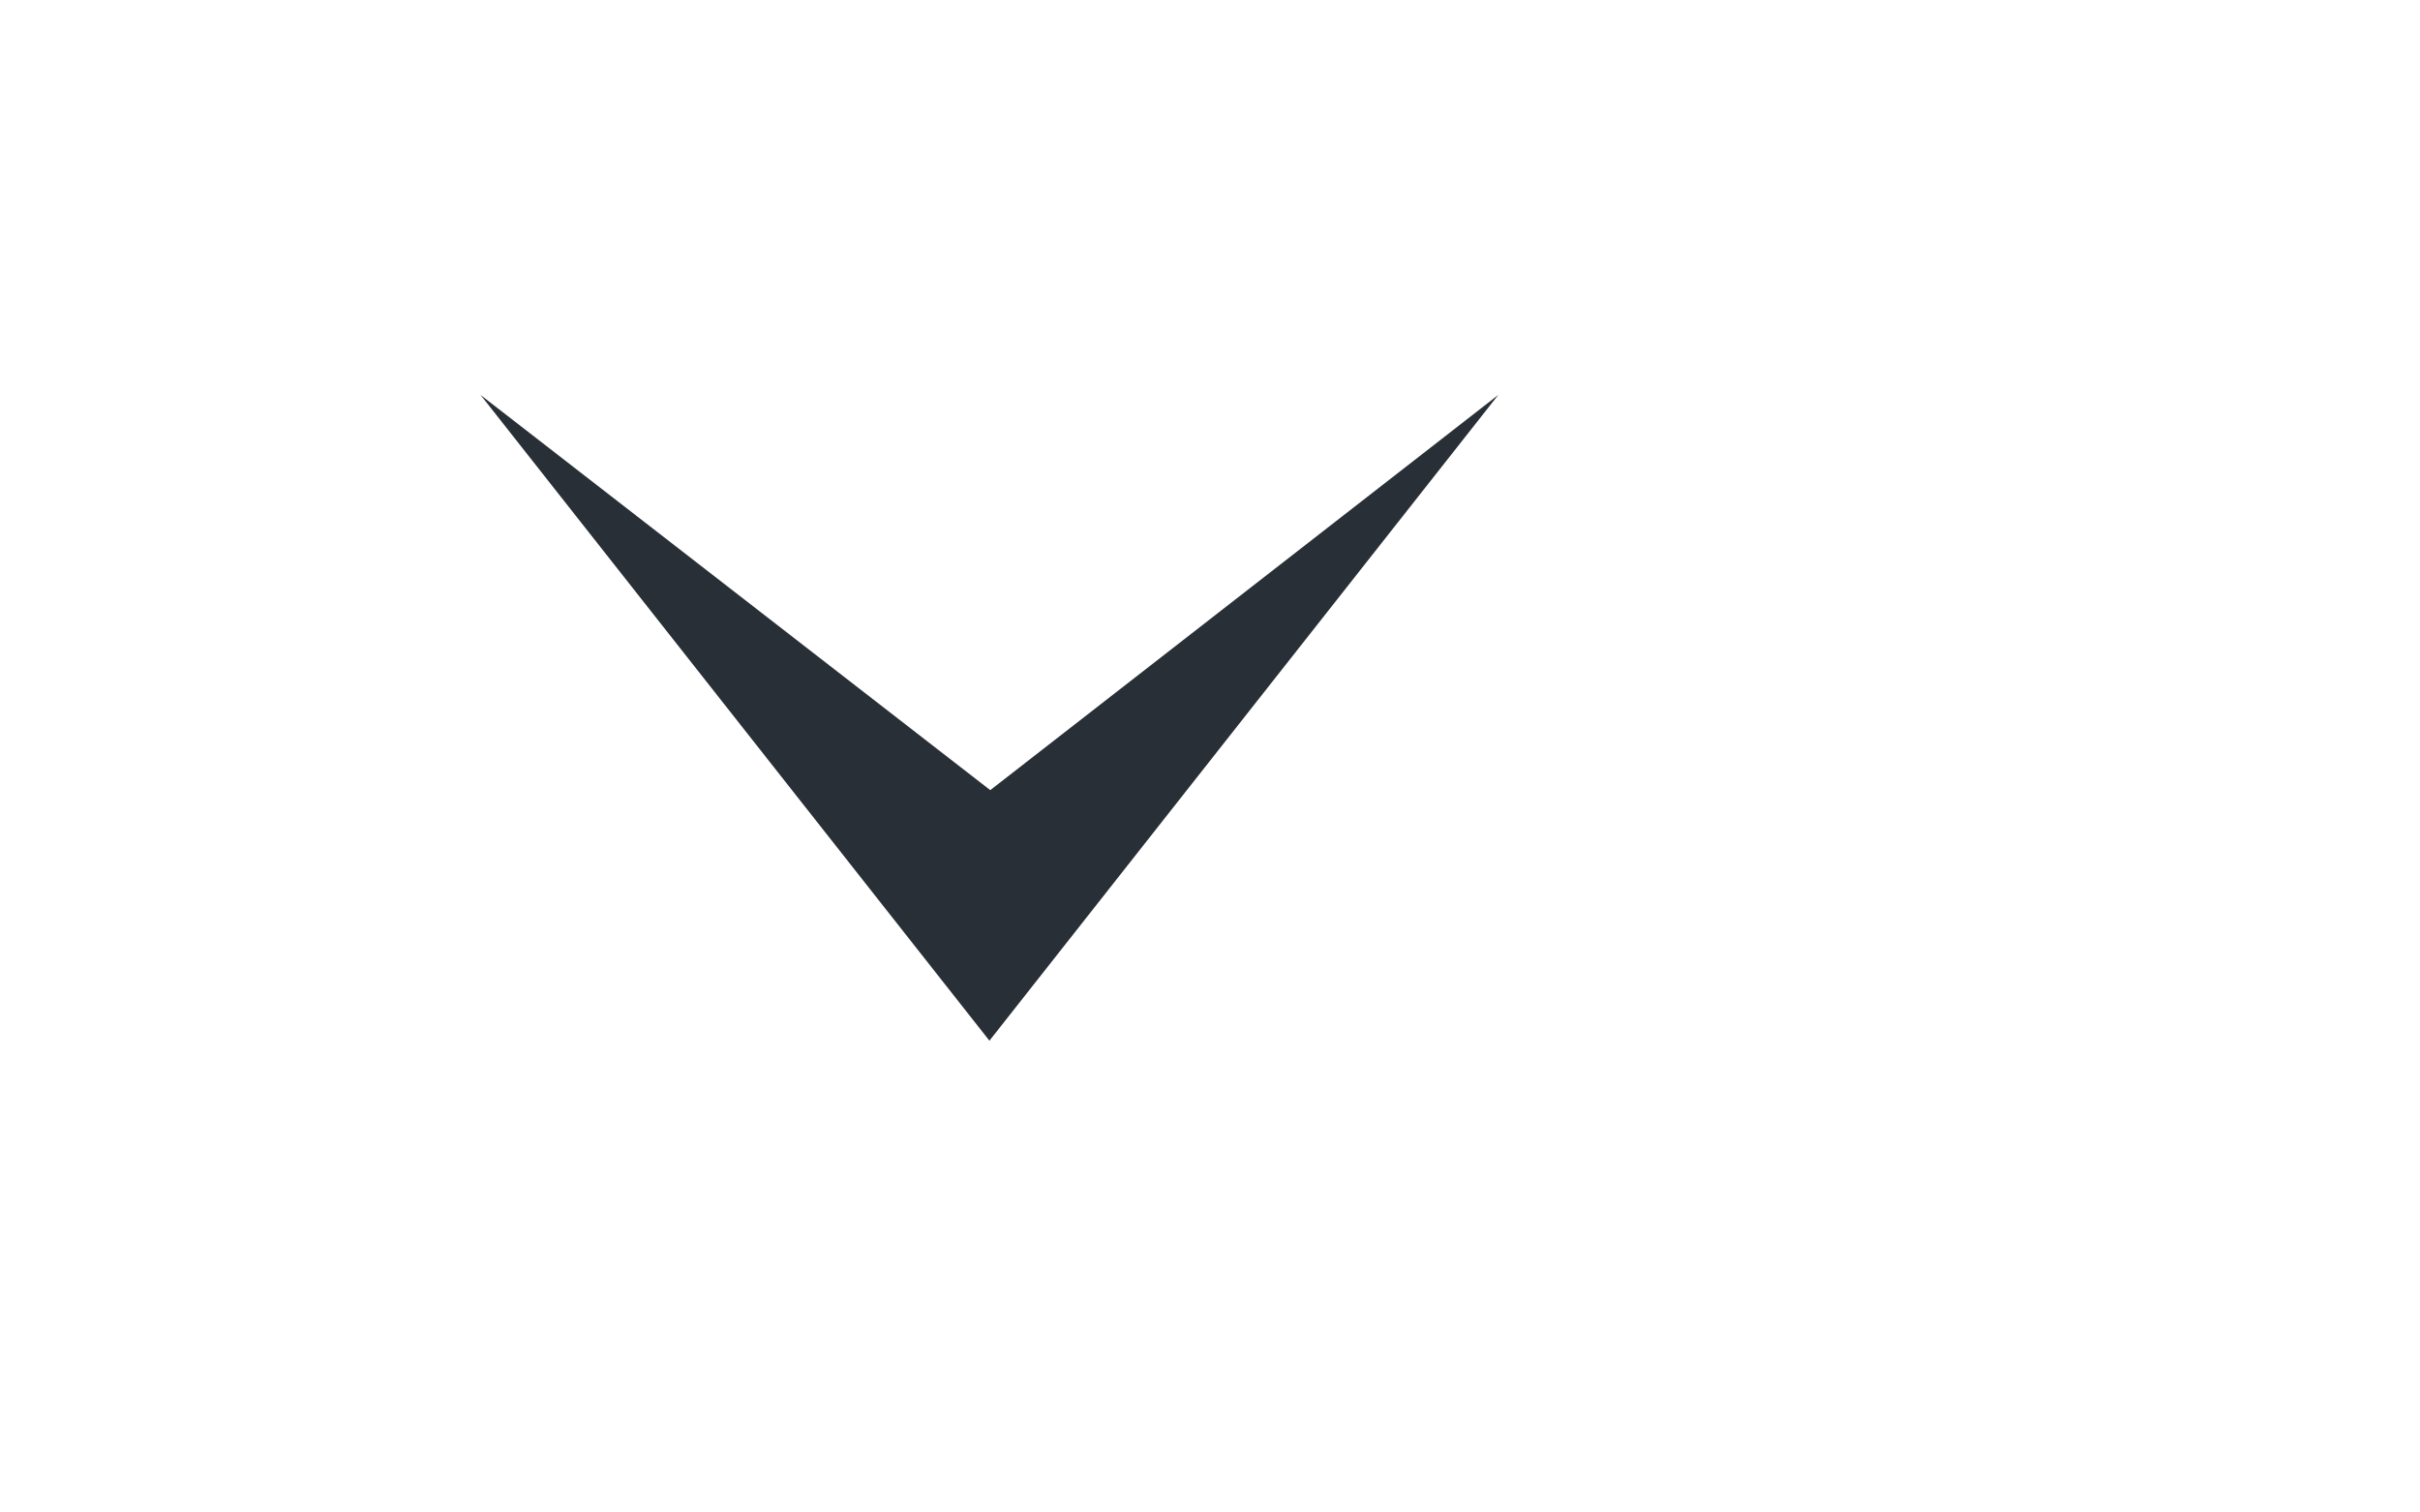 <?xml version="1.0" encoding="utf-8"?>
<!-- Generator: Adobe Illustrator 21.1.0, SVG Export Plug-In . SVG Version: 6.00 Build 0)  -->
<svg version="1.1" id="Layer_1" xmlns="http://www.w3.org/2000/svg" xmlns:xlink="http://www.w3.org/1999/xlink" x="0px" y="0px"
	 viewBox="0 0 2880 1800" style="enable-background:new 0 0 2880 1800;" xml:space="preserve">
<style type="text/css">
	.st0{fill:#292F36;stroke:#292F36;stroke-width:5;stroke-miterlimit:10;}
</style>
<polygon class="st0" points="586.5,484.5 1178.5,943.5 1768.5,484.5 1177.5,1234.5 "/>
</svg>
